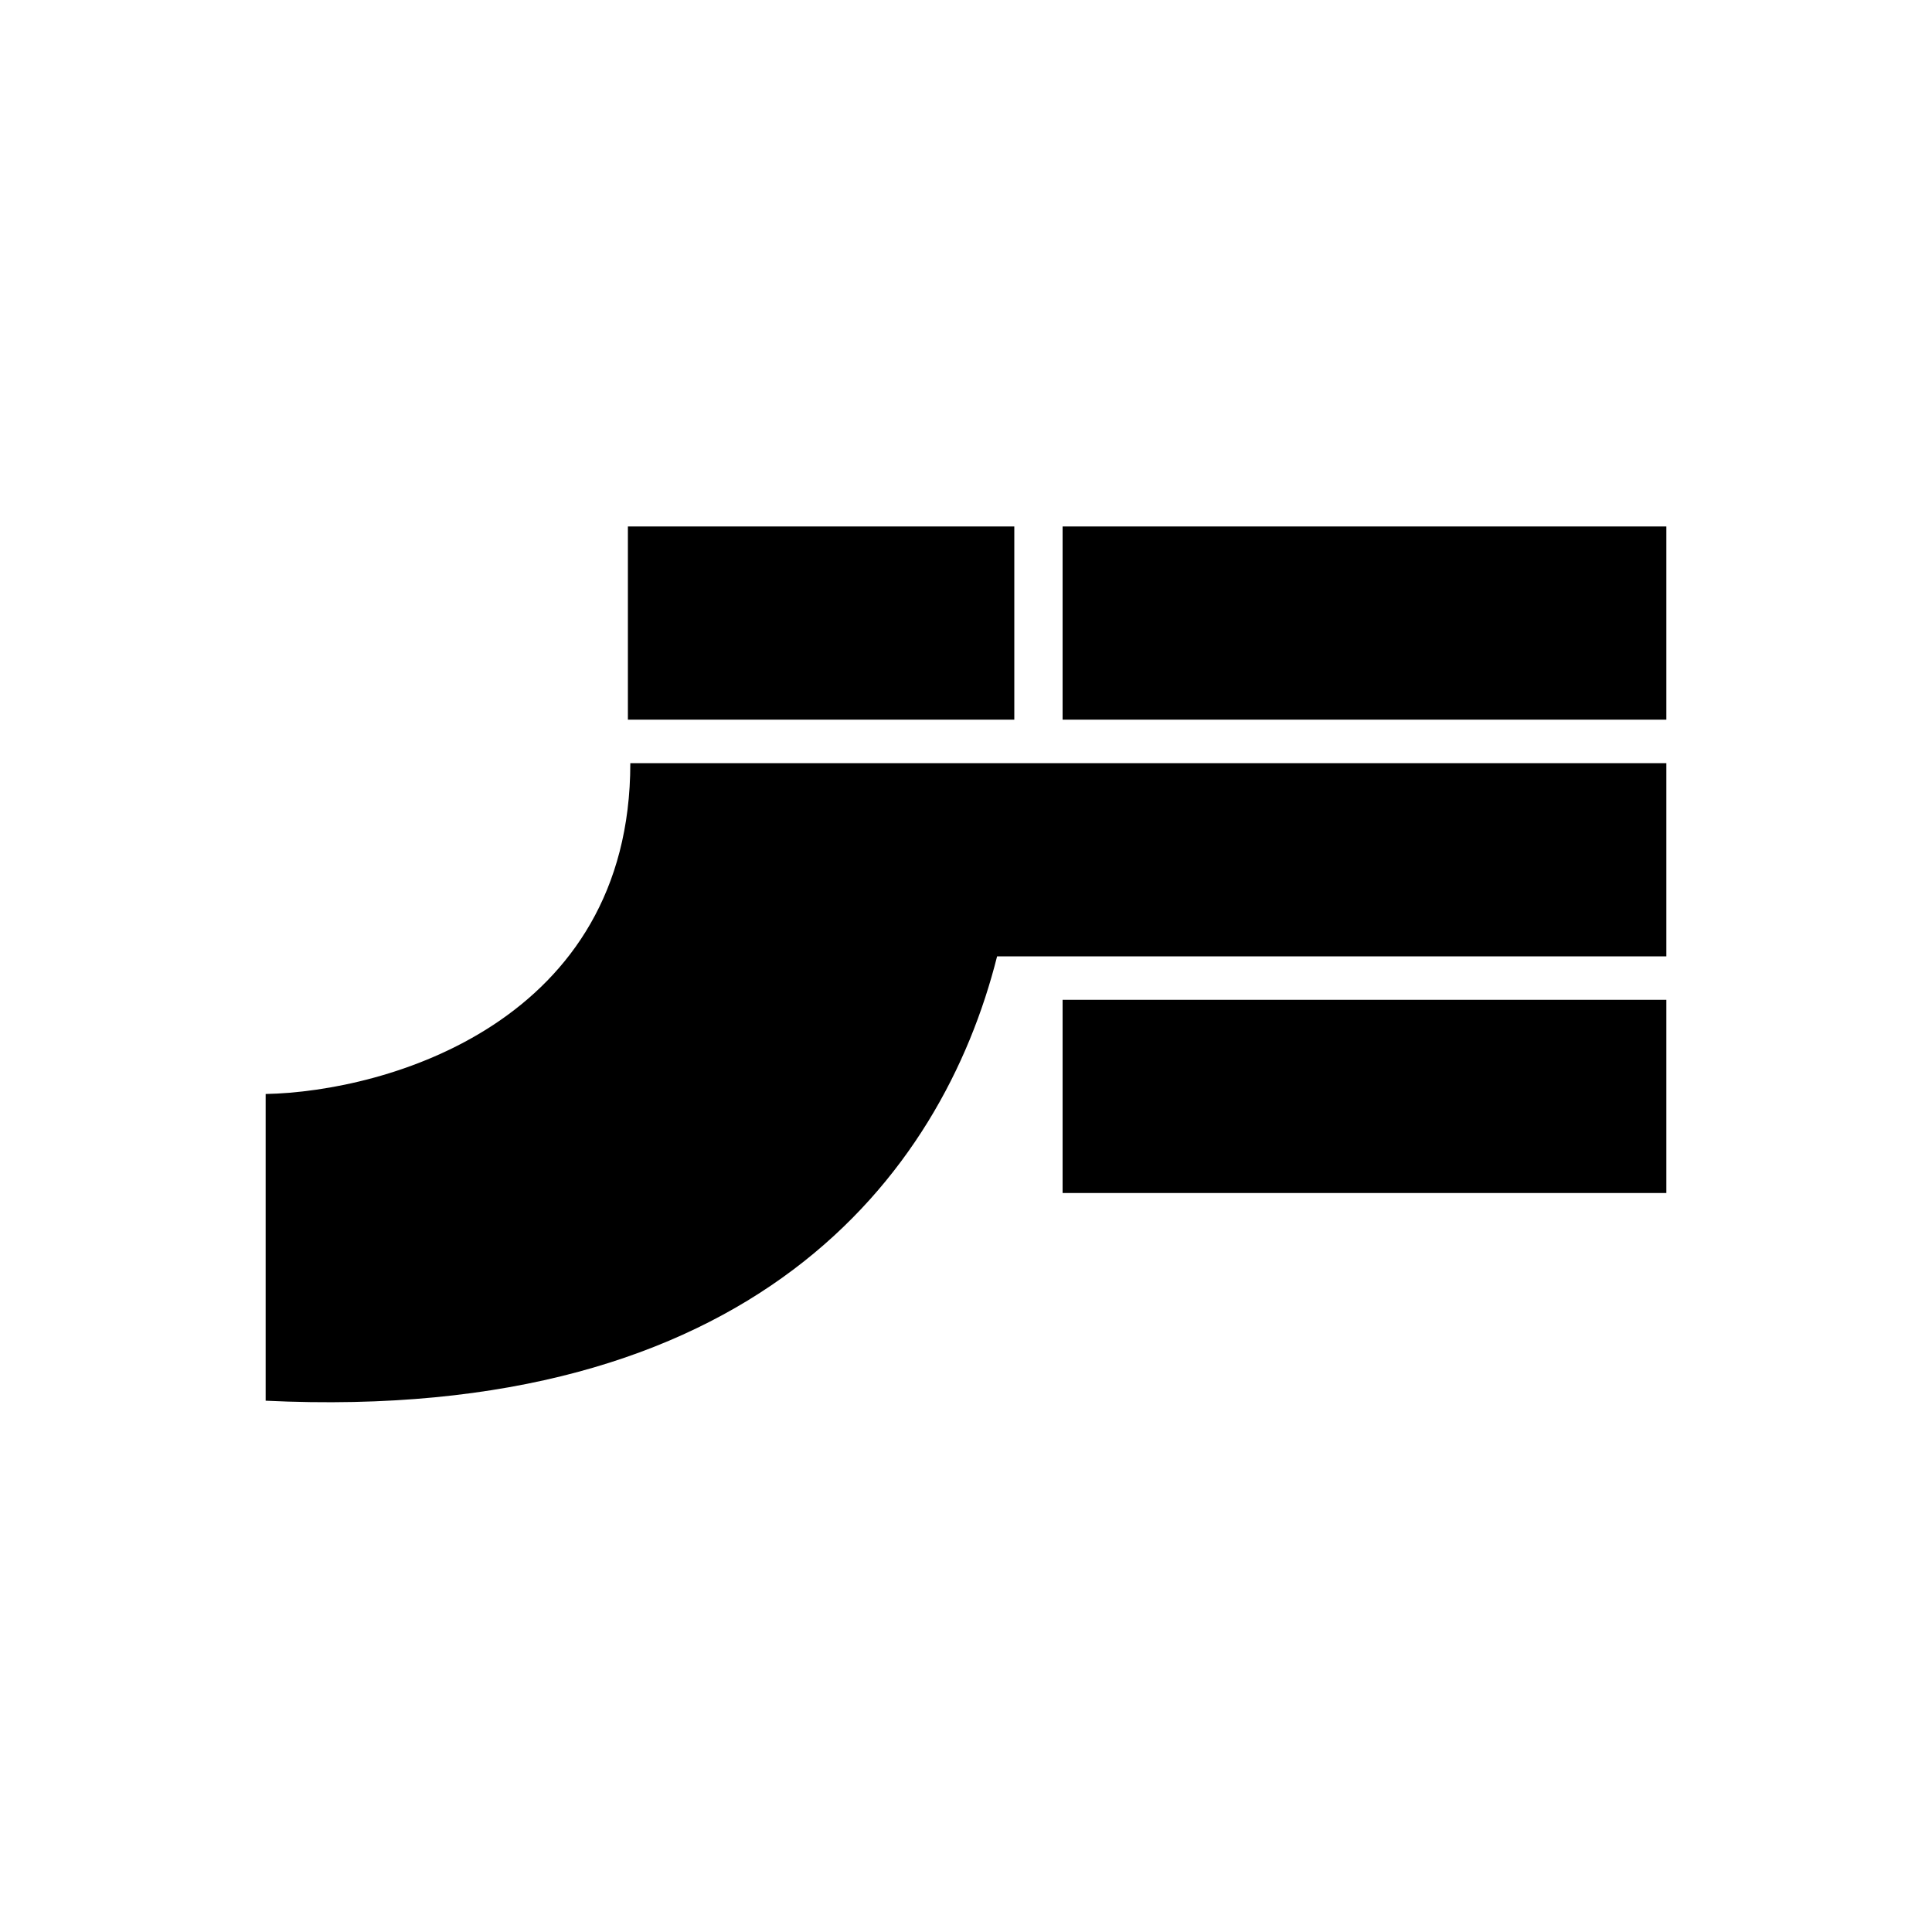 <svg width="400" height="400" viewBox="0 0 400 400" fill="none" xmlns="http://www.w3.org/2000/svg">
<path d="M345 158V198H206.439C194.993 243.493 155.794 294.843 55 290V226.5C80.167 226 130.5 211.6 130.5 158H345Z" fill="current"/>
<path d="M345 247H220V207H345V247Z" fill="current"/>
<path d="M210 149H130V109H210V149Z" fill="current"/>
<path d="M345 149H220V109H345V149Z" fill="current"/>
</svg>
